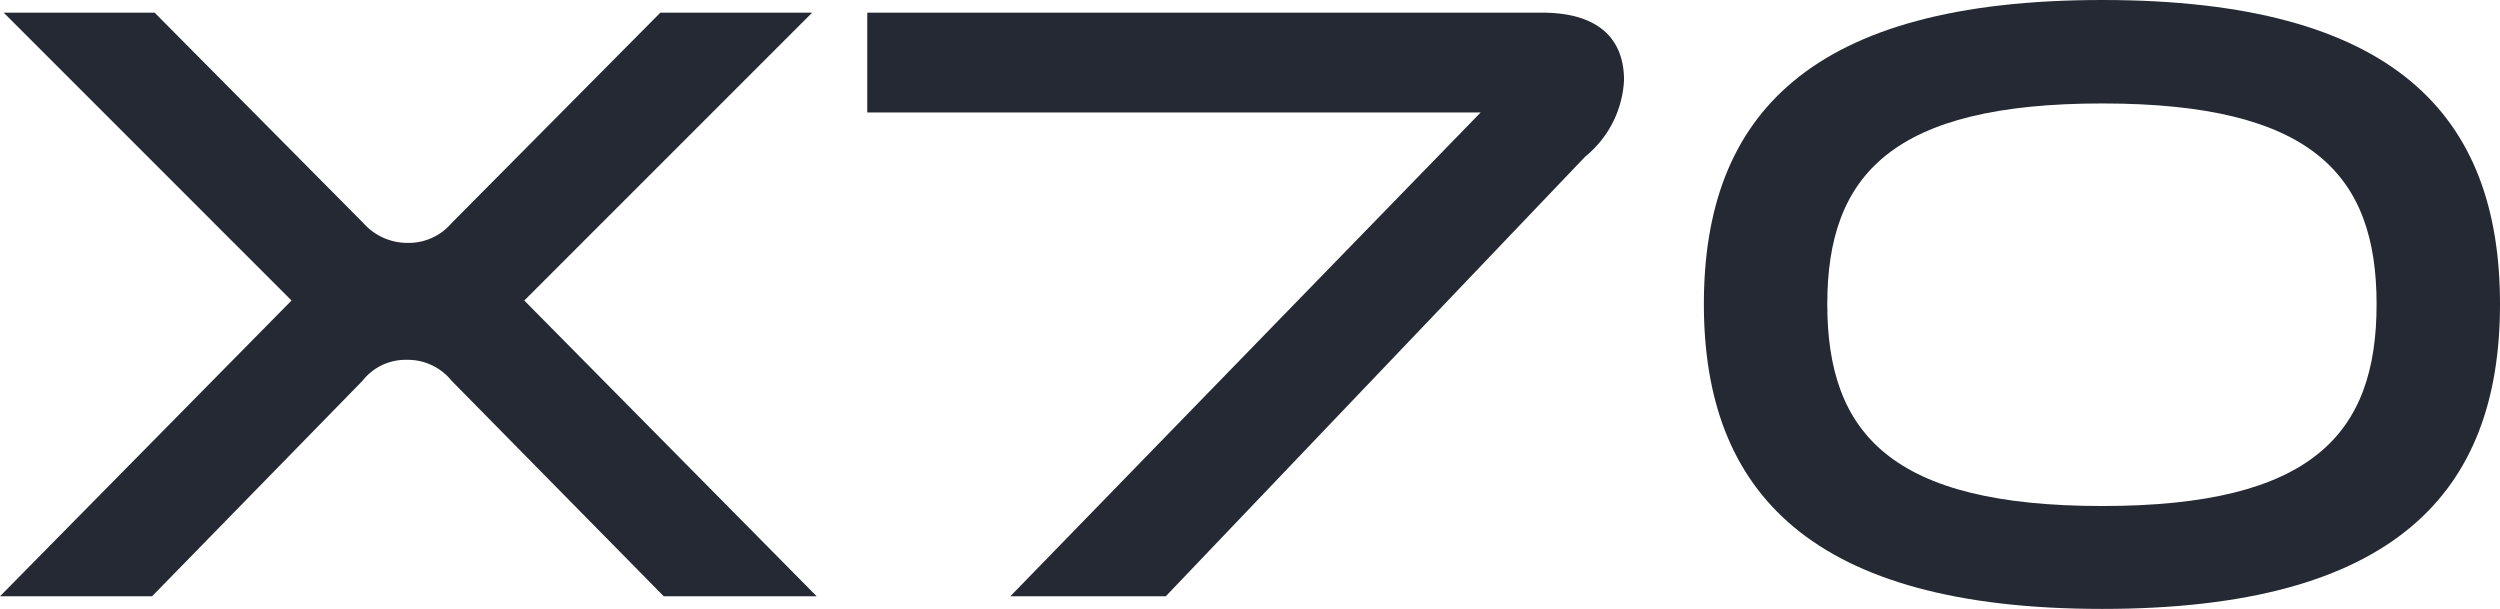 <svg xmlns="http://www.w3.org/2000/svg" viewBox="0 0 88.93 21.66"><defs><style>.cls-1{fill:#242933;}</style></defs><g id="图层_2" data-name="图层 2"><g id="图层_1-2" data-name="图层 1"><path class="cls-1" d="M10.37,10.69.13.45H5.5l7.43,7.49a2.09,2.09,0,0,0,1.57.7,2,2,0,0,0,1.56-.7L23.49.45h5.4L18.65,10.69l10.4,10.52H23.61l-7.55-7.67a2,2,0,0,0-1.6-.74,1.94,1.94,0,0,0-1.56.74L5.41,21.21H0Z"/><path class="cls-1" d="M52.67,4H30.85V.45h24c2.09,0,2.92,1,2.92,2.4a3.74,3.74,0,0,1-1.38,2.72L41.47,21.21H35.94Z"/><path class="cls-1" d="M60.61,10.82C60.61,4.1,64.38,0,74.78,0S88.93,4.1,88.93,10.82,85.15,21.66,74.78,21.66,60.61,17.5,60.61,10.82Zm23.93,0c0-4.61-2.3-7.14-9.76-7.14S65,6.21,65,10.82,67.29,18,74.78,18,84.54,15.42,84.54,10.82Z"/></g></g></svg>